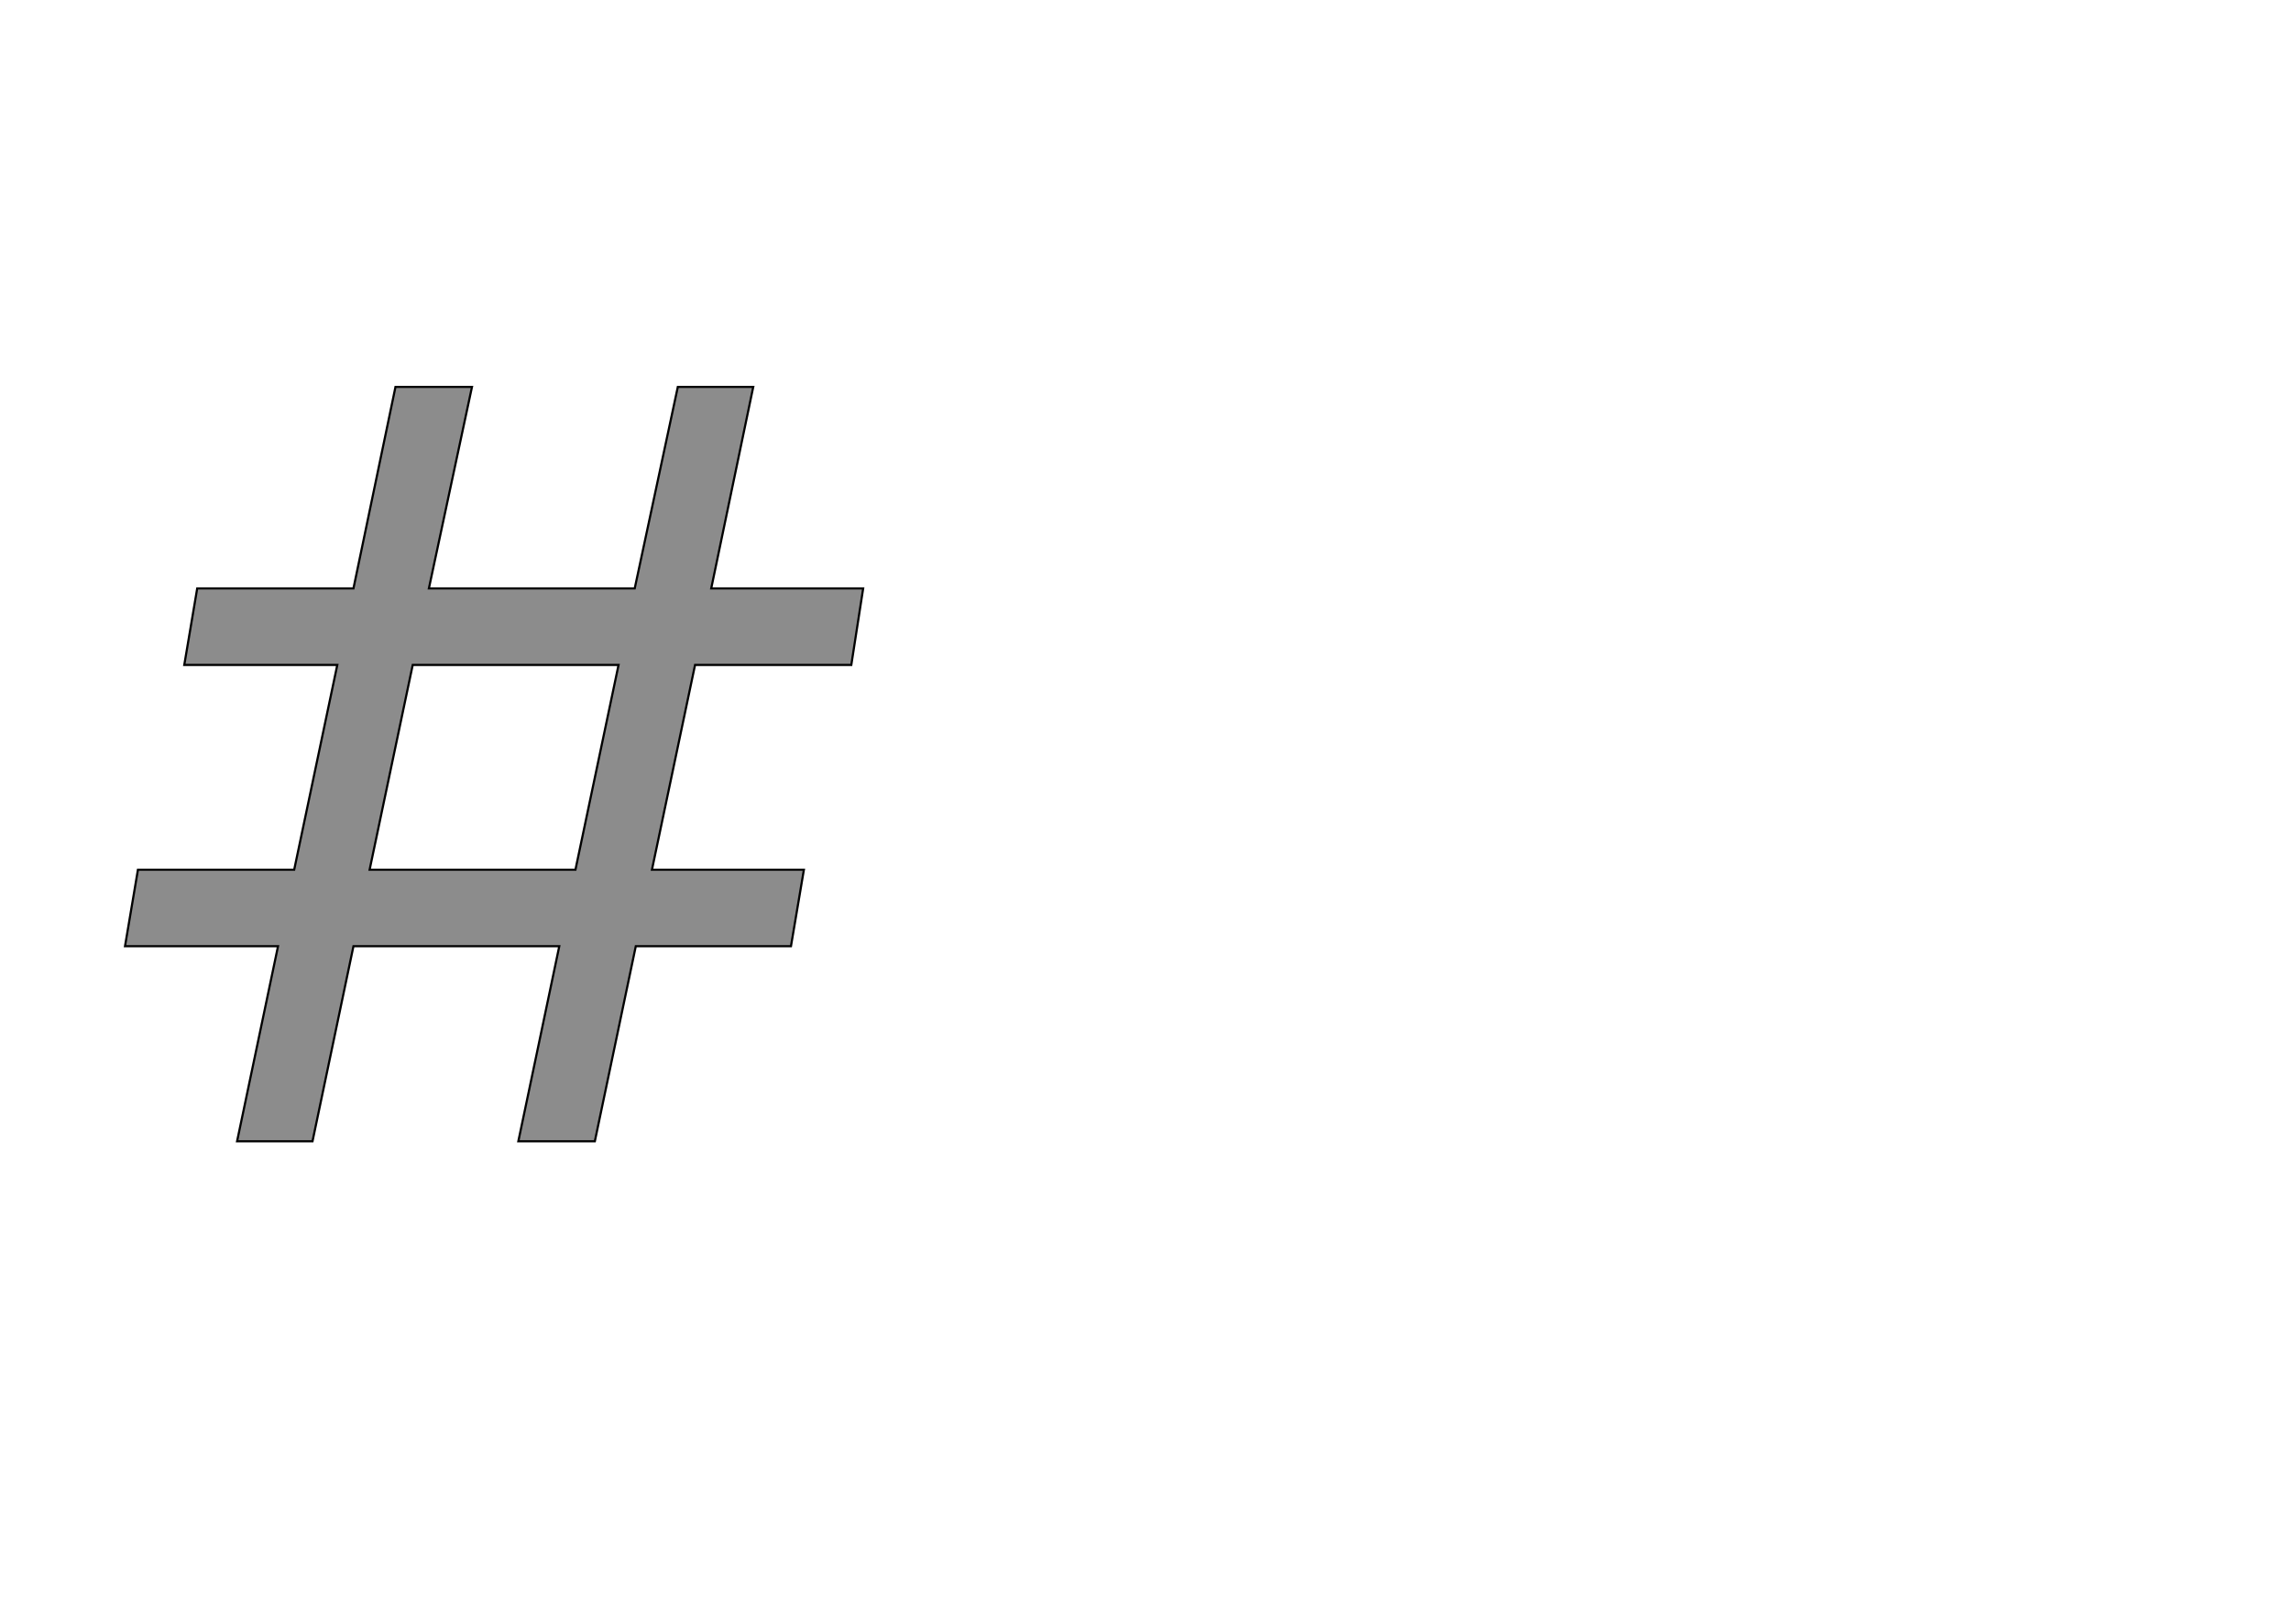 <!--
BEGIN METADATA

BBOX_X_MIN 16
BBOX_Y_MIN 0
BBOX_X_MAX 701
BBOX_Y_MAX 700
WIDTH 685
HEIGHT 700
H_BEARING_X 16
H_BEARING_Y 700
H_ADVANCE 686
V_BEARING_X -327
V_BEARING_Y 259
V_ADVANCE 1219
ORIGIN_X 0
ORIGIN_Y 0

END METADATA
-->

<svg width='2126px' height='1507px' xmlns='http://www.w3.org/2000/svg' version='1.1'>

 <!-- make sure glyph is visible within svg window -->
 <g fill-rule='nonzero'  transform='translate(100 1059)'>

  <!-- draw actual outline using lines and Bezier curves-->
  <path fill='black' stroke='black' fill-opacity='0.45'  stroke-width='2'  d='
 M 690,-442
 L 545,-442
 L 505,-252
 L 646,-252
 L 634,-181
 L 490,-181
 L 452,0
 L 381,0
 L 419,-181
 L 228,-181
 L 190,0
 L 120,0
 L 158,-181
 L 16,-181
 L 28,-252
 L 173,-252
 L 213,-442
 L 71,-442
 L 83,-513
 L 228,-513
 L 267,-700
 L 338,-700
 L 298,-513
 L 489,-513
 L 529,-700
 L 599,-700
 L 560,-513
 L 701,-513
 L 690,-442
 Z

 M 434,-252
 L 474,-442
 L 283,-442
 L 243,-252
 L 434,-252
 Z

  '/>
 </g>
</svg>
